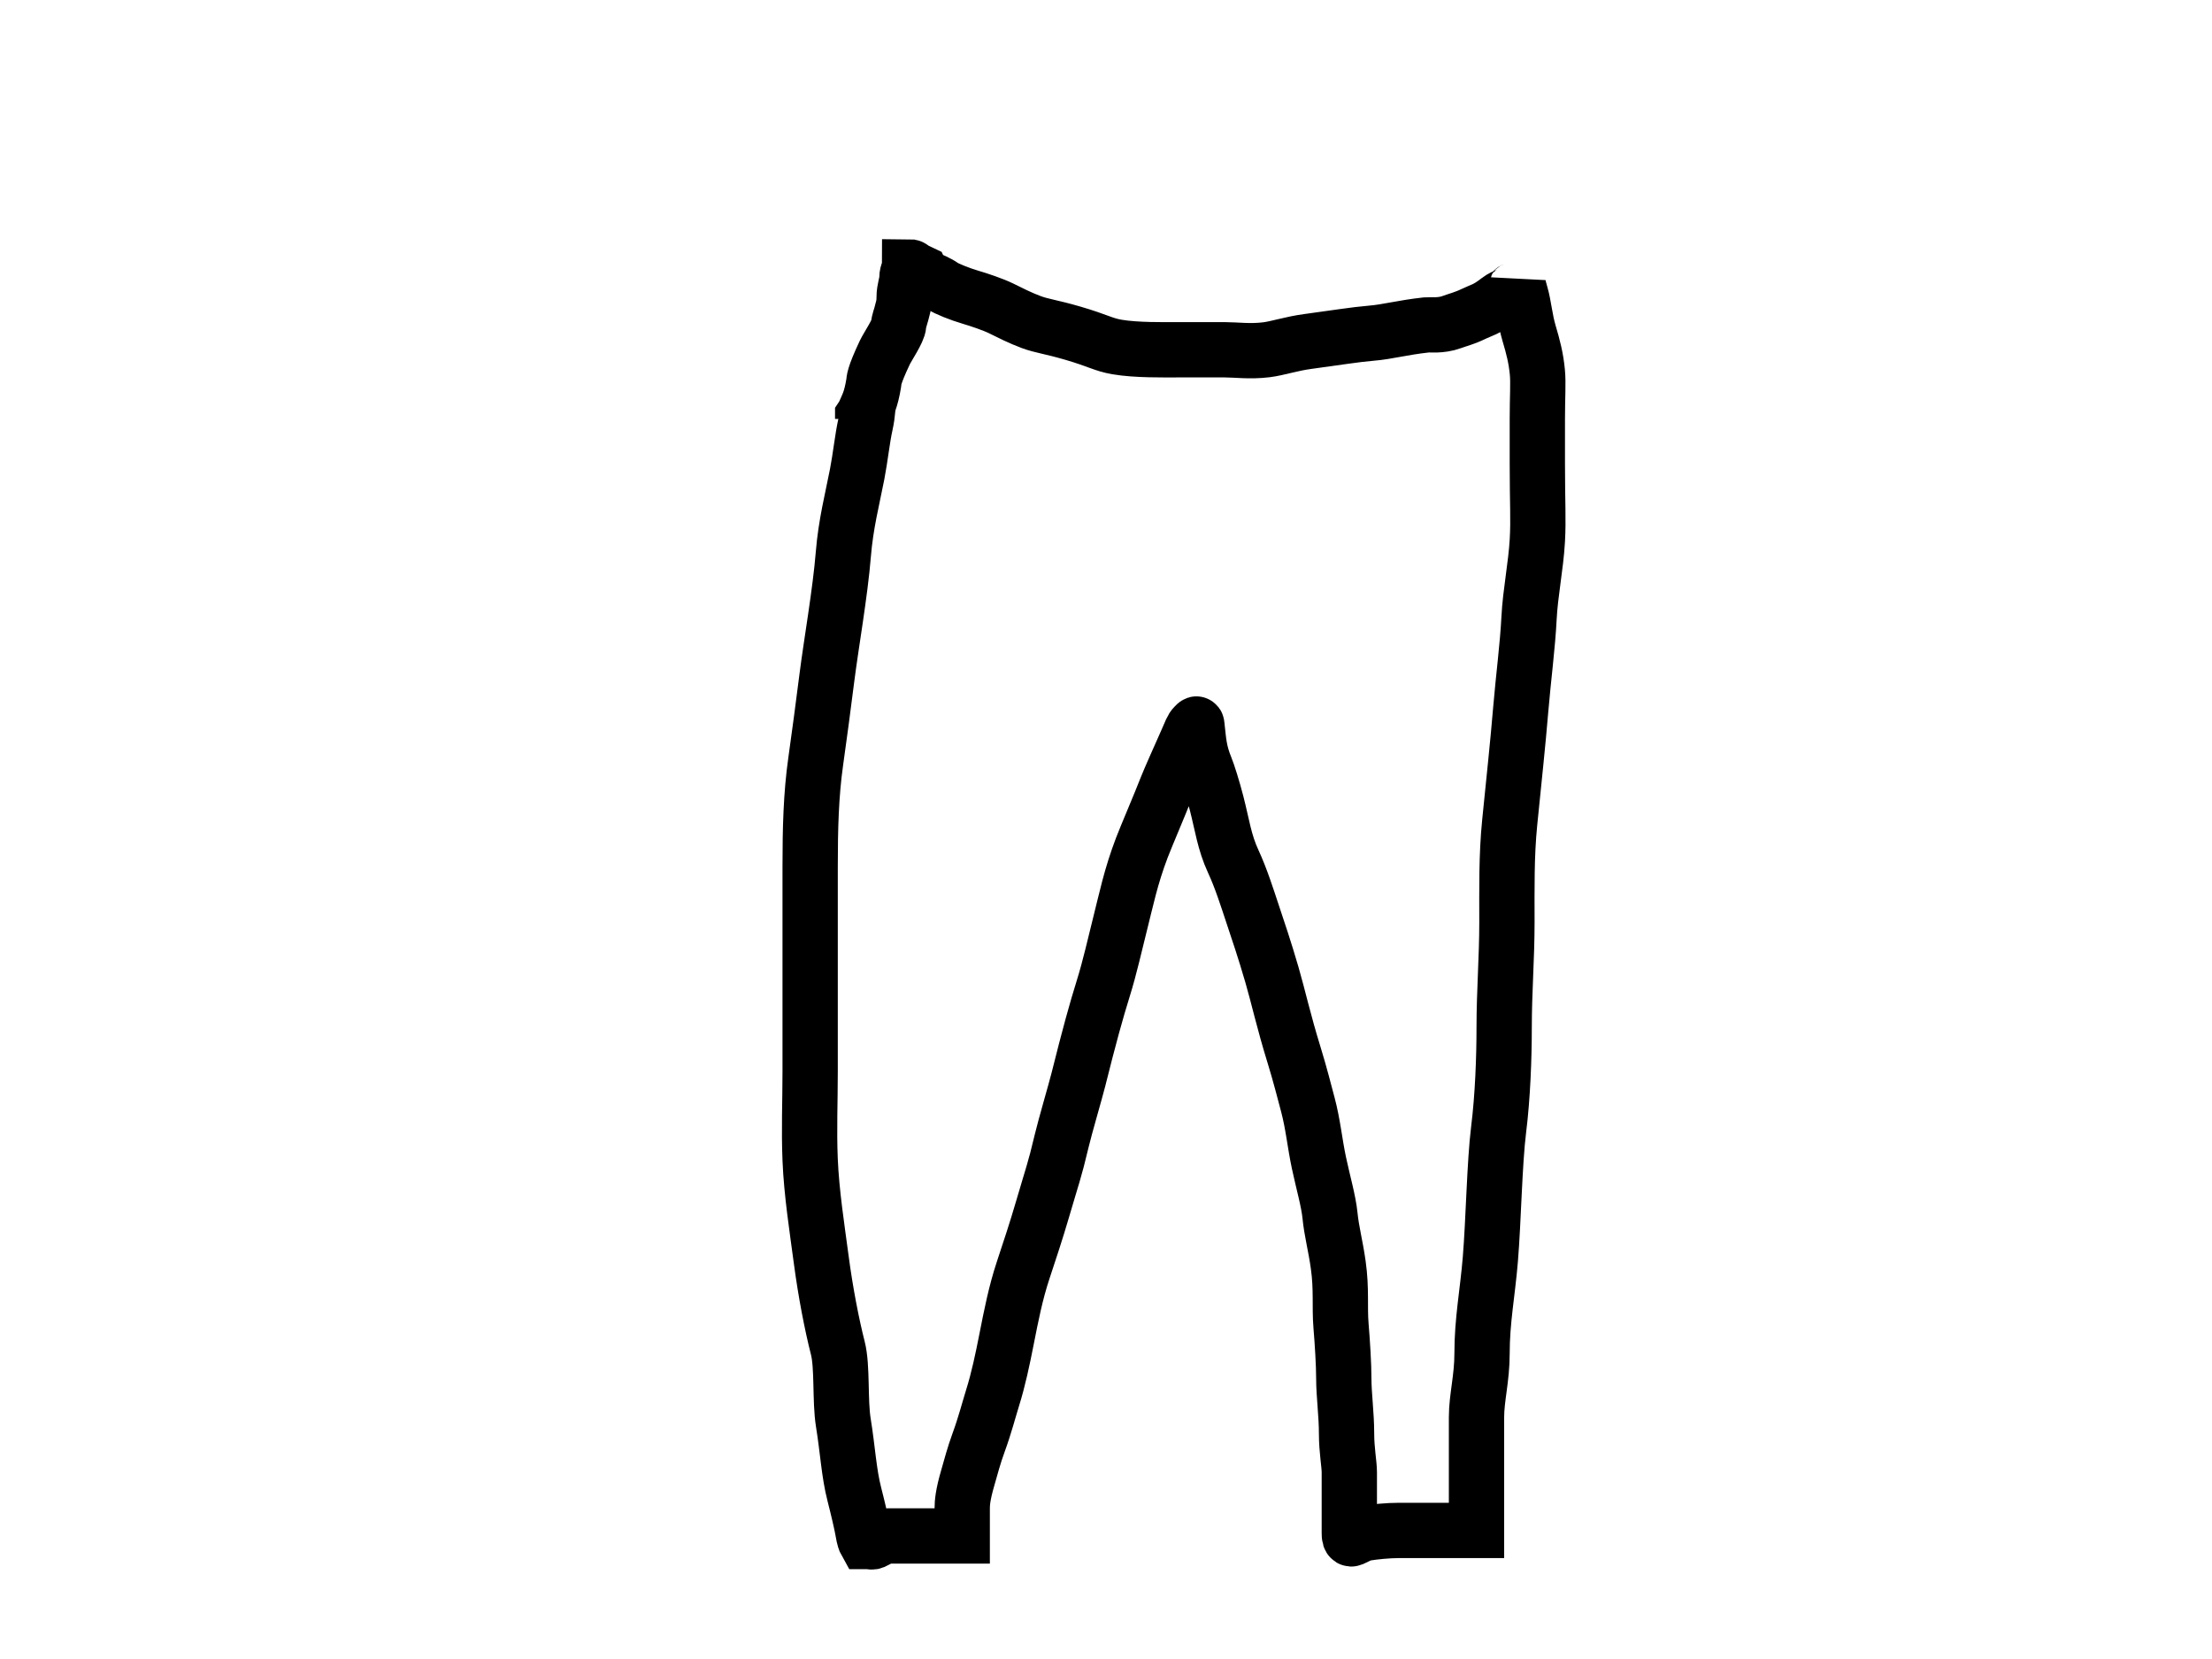 <svg width="800" height="600" xmlns="http://www.w3.org/2000/svg">
 <g id="Layer_1">
  <title>Layer 1</title>
  <path d="m314,144.5c0,1 -0.095,4.977 -1,9c-1.119,4.975 -1.84,12.029 -3,18c-1.758,9.05 -4.106,17.991 -5,29c-1.135,13.99 -4.345,31.952 -6,45c-1.265,9.97 -2.574,19.902 -4,30c-1.684,11.923 -2,24 -2,38c0,13 0,26 0,37c0,12 0,27 0,37c0,11 -0.457,21.009 0,32c0.5,12.031 2.534,24.916 4,36c1.579,11.938 3.883,23.722 6,32c1.752,6.851 0.709,19.042 2,27c1.634,10.066 1.986,18.193 4,26c1.345,5.214 2.68,11.026 3,13c0.507,3.121 1,4 1,4c1,0 1,0 2,0c0,0 0.076,0.383 1,0c1.307,-0.541 3,-2 5,-2c1,0 6,0 10,0c4,0 7,0 9,0c1,0 1,0 2,0c1,0 1,0 3,0c1,0 2,0 2,0c1,0 1,0 1,0c0,0 0,-1 0,-2c0,-2 0,-6 0,-8c0,-2 0.232,-4.928 2,-11c1.153,-3.959 2.148,-7.943 4,-13c2.175,-5.939 3.667,-11.731 5,-16c2.108,-6.749 3.593,-13.857 5,-21c1.75,-8.885 3.324,-16.886 6,-25c2.28,-6.914 4.694,-14.083 7,-22c3.537,-12.145 4.38,-13.903 7,-25c1.172,-4.963 5,-18 6,-22c4,-16 6.46,-24.842 9,-33c2.452,-7.873 4.21,-15.943 6,-23c2.267,-8.936 3.931,-17.349 8,-28c1.596,-4.178 6.361,-15.215 9,-22c0.811,-2.084 4.794,-11.087 7,-16c1.832,-4.08 2,-5 3,-6c1,-1 0.756,-0.985 1,1c0.504,4.092 0.58,8.157 3,14c0.856,2.066 2.655,7.785 4,13c2.014,7.807 2.796,14.091 6,21c2.822,6.086 5,13 7,19c2,6 4.348,12.892 7,22c2.306,7.917 4.262,16.916 8,29c2.152,6.955 3.933,14.017 5,18c1.883,7.032 2.525,14.084 4,21c1.518,7.12 3.498,13.926 4,19c0.591,5.971 1.99,10.79 3,18c1.248,8.913 0.423,15.024 1,22c0.502,6.062 1,14 1,19c0,6 1,13 1,20c0,6 1,11 1,14c0,2 0,5 0,6c0,3 0,5 0,8c0,2 0,3 0,5c0,2 0,3 0,3c0,1 0.076,2.383 1,2c1.307,-0.541 3.026,-1.68 5,-2c3.121,-0.507 8,-1 12,-1c6,0 12,0 18,0c5,0 7,0 7,0c1,0 1,0 1,0c1,0 1,0 2,0c0,0 0,0 0,-1c0,0 0,-2 0,-3c0,-4 0,-11 0,-15c0,-5 0,-14 0,-22c0,-7 2,-14 2,-23c0,-12 1.997,-21.876 3,-34c1.155,-13.952 1.494,-34.928 3,-47c1.491,-11.949 2,-26 2,-37c0,-13 1,-25 1,-38c0,-12 -0.204,-24.019 1,-36c1.711,-17.032 2.91,-28.007 4,-41c0.924,-11.007 2.499,-22.963 3,-33c0.448,-8.989 2.499,-18.958 3,-28c0.442,-7.988 0,-13 0,-28c0,-8 0,-13 0,-16c0,-8 0.394,-13.019 0,-17c-0.502,-5.074 -1.466,-8.838 -3,-14c-1.453,-4.888 -1.847,-10.041 -3,-14c-0.884,-3.036 -1,-4 -1,-4c0,0 -0.293,1.293 -1,2c-0.707,0.707 -0.617,0.076 -1,1c-0.541,1.307 -2.771,1.259 -5,3c-4.596,3.588 -6.159,3.611 -9,5c-3.239,1.584 -5.903,2.224 -8,3c-3.867,1.431 -8.006,0.891 -9,1c-9.164,1.006 -14.02,2.505 -20,3c-6.062,0.502 -13.038,1.673 -23,3c-6.03,0.803 -10.908,2.496 -15,3c-5.955,0.733 -11,0 -15,0c-7,0 -11,0 -17,0c-5,0 -15.03,0.194 -22,-1c-5.026,-0.861 -6.892,-2.348 -16,-5c-7.917,-2.306 -11.133,-2.57 -15,-4c-4.194,-1.552 -7.761,-3.416 -11,-5c-2.841,-1.389 -7.964,-3.116 -11,-4c-3.959,-1.153 -8.853,-3.173 -10,-4c-1.814,-1.307 -4.152,-2.235 -6,-3c-1.307,-0.541 -2,-2 -2,-2c-2,-1 -3,-1 -3,-1c0,-1 -1,-1 -1,-1c0,1 -1,2 -1,4c0,2 -1,4 -1,7c0,3 -0.486,3.824 -1,6c-0.23,0.973 -1,3 -1,4c0,2 -4.046,7.978 -5,10c-4.203,8.907 -3.84,10.013 -4,11c-1.013,6.243 -2.235,8.152 -3,10c-0.541,1.307 -1,2 -1,2l0,0l0,1l0,0" id="svg_1" stroke-width="20" stroke="#000" fill="none"/>
 </g>
</svg>